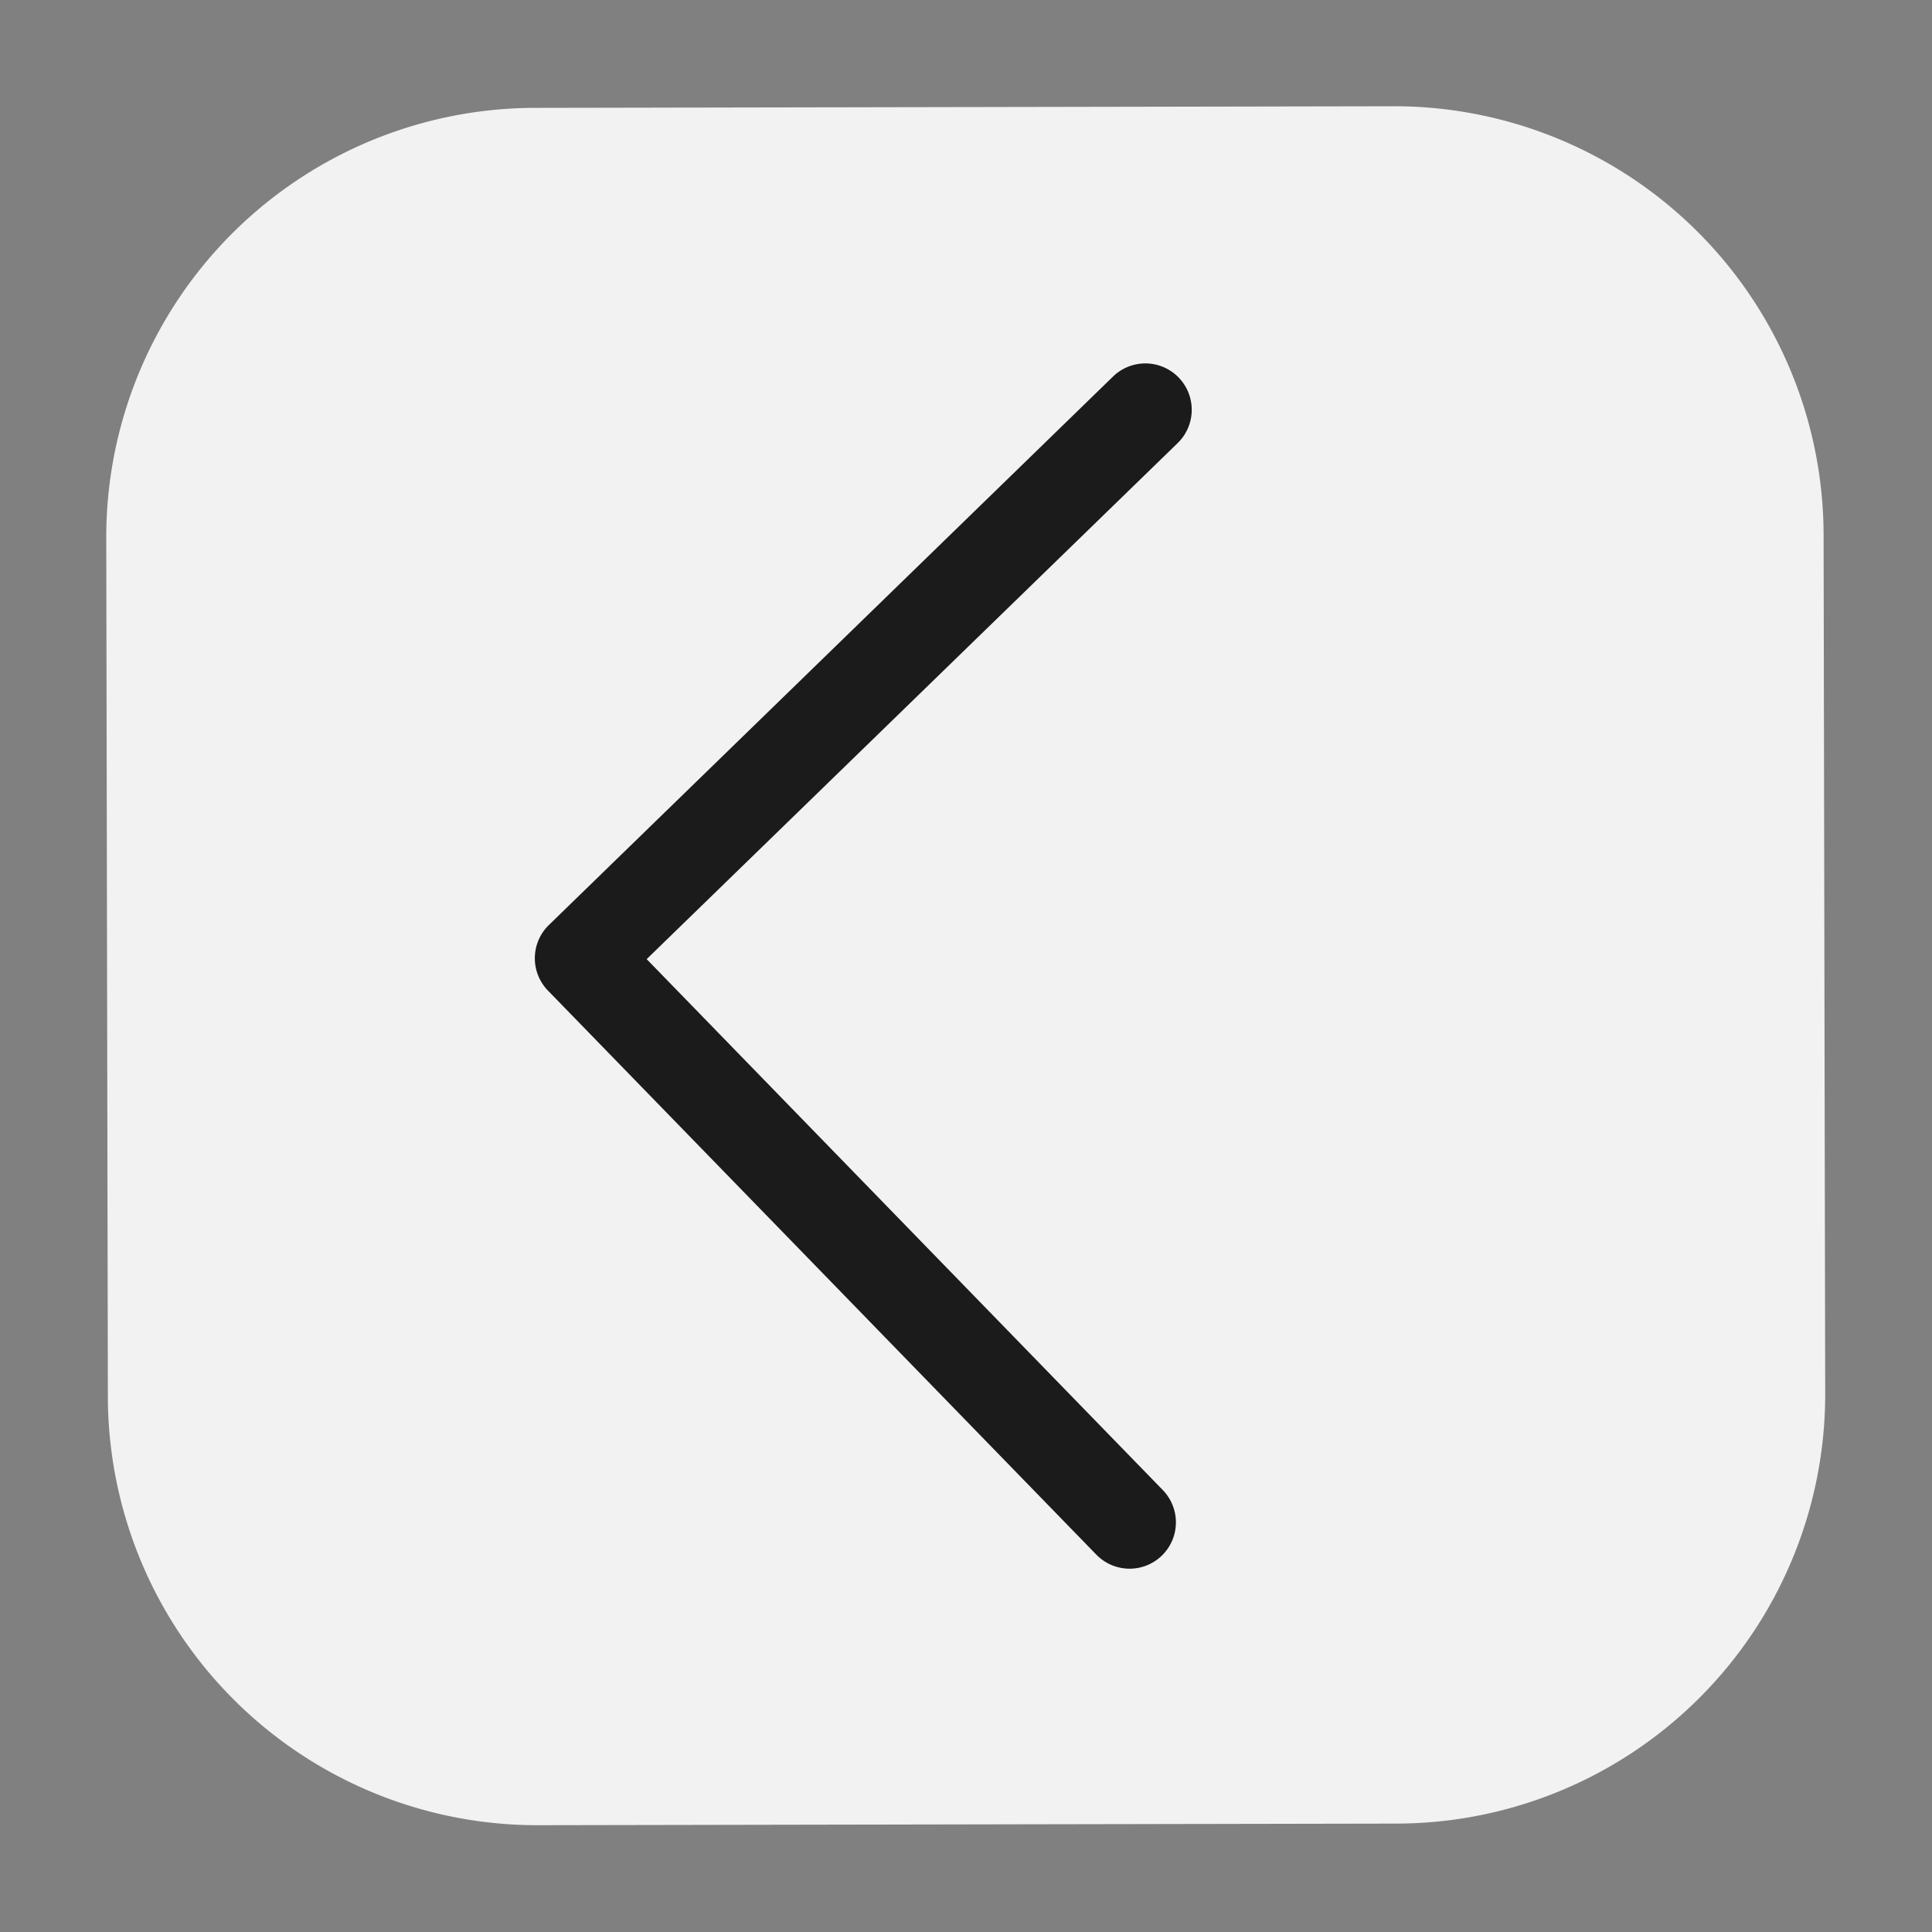 <svg xmlns="http://www.w3.org/2000/svg" width="18" height="18" fill="none"><rect width="100%" height="100%" fill="#808080" stroke="none"/><path fill="#F2F2F2" d="M17.005 12.982a4 4 0 0 1-3.992 4.008l-8 .015a4 4 0 0 1-4.008-3.992l-.015-8a4 4 0 0 1 3.993-4.008l8-.015a4 4 0 0 1 4.007 3.992l.015 8Z"/><path fill="#1B1B1B" fill-rule="evenodd" d="M10.825 14.493a.432.432 0 0 1-.61-.008l-5.11-5.256a.432.432 0 0 1 .009-.611l5.256-5.11a.432.432 0 0 1 .602.62L6.025 8.936l4.809 4.947a.432.432 0 0 1-.009.61Z" clip-rule="evenodd"/></svg>